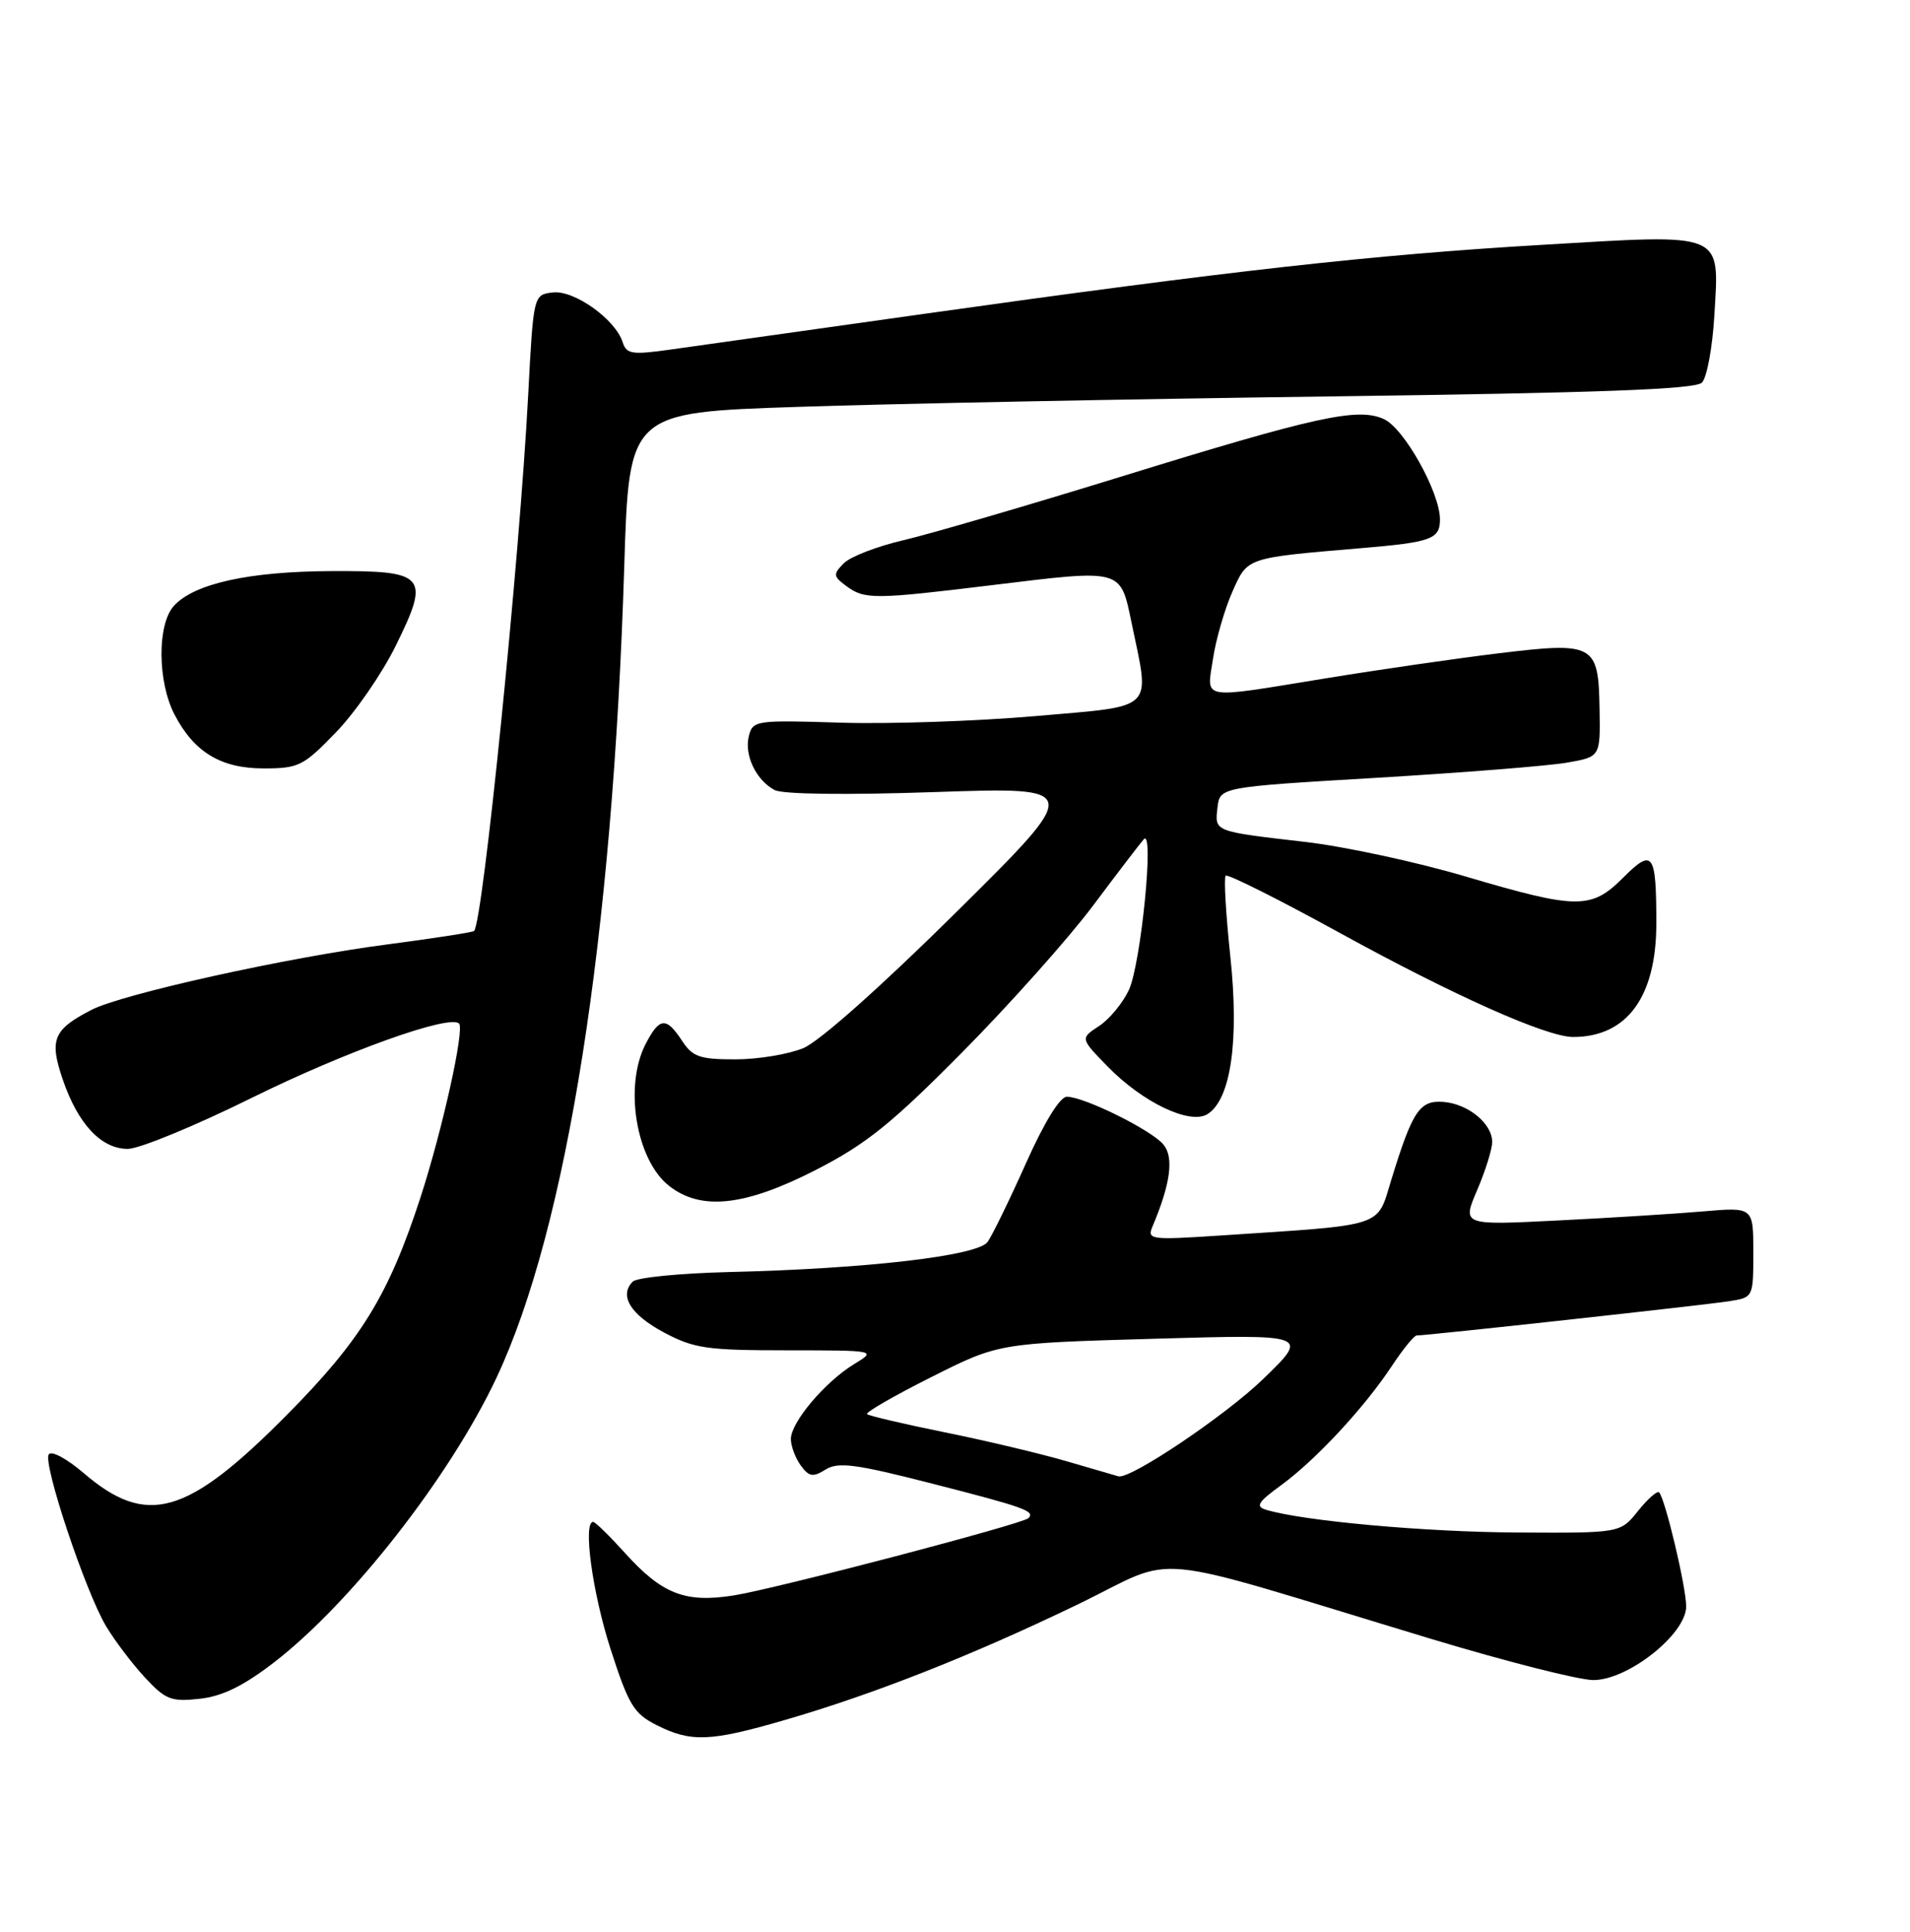 <?xml version="1.0" encoding="UTF-8" standalone="no"?>
<!DOCTYPE svg PUBLIC "-//W3C//DTD SVG 1.1//EN" "http://www.w3.org/Graphics/SVG/1.1/DTD/svg11.dtd" >
<svg xmlns="http://www.w3.org/2000/svg" xmlns:xlink="http://www.w3.org/1999/xlink" version="1.1" viewBox="0 0 256 259">
 <g >
 <path fill="currentColor"
d=" M 105.14 230.57 C 117.16 227.08 130.26 221.91 144.39 215.09 C 158.40 208.33 152.36 207.75 191.78 219.67 C 201.84 222.71 211.64 225.20 213.56 225.20 C 218.23 225.20 226.00 219.03 226.00 215.33 C 226.00 212.72 223.18 200.87 222.37 200.04 C 222.12 199.79 220.85 200.91 219.54 202.54 C 217.18 205.50 217.18 205.50 203.34 205.42 C 191.03 205.36 174.70 203.88 169.71 202.38 C 168.23 201.93 168.58 201.36 171.71 199.08 C 176.33 195.71 182.85 188.70 186.53 183.13 C 188.03 180.86 189.54 179.00 189.88 179.01 C 191.13 179.03 228.60 174.92 231.75 174.42 C 235.00 173.91 235.00 173.91 235.00 167.85 C 235.00 161.80 235.00 161.80 228.25 162.38 C 224.54 162.70 215.76 163.25 208.73 163.60 C 195.97 164.24 195.97 164.24 197.98 159.54 C 199.09 156.95 200.00 154.04 200.00 153.07 C 200.00 150.60 196.76 147.95 193.44 147.70 C 190.27 147.47 189.32 148.90 186.47 158.17 C 184.50 164.59 185.87 164.14 163.59 165.61 C 154.15 166.23 153.72 166.17 154.48 164.38 C 156.89 158.68 157.36 155.14 155.94 153.42 C 154.34 151.48 145.33 147.02 143.00 147.01 C 142.07 147.00 139.97 150.42 137.50 155.95 C 135.30 160.87 132.99 165.60 132.37 166.47 C 131.04 168.34 116.16 170.07 97.65 170.51 C 91.14 170.67 85.36 171.24 84.81 171.79 C 82.94 173.66 84.50 176.21 88.98 178.60 C 93.00 180.75 94.73 181.00 105.48 181.00 C 117.50 181.01 117.50 181.01 114.46 182.86 C 110.57 185.24 106.00 190.65 106.00 192.89 C 106.00 193.84 106.60 195.43 107.32 196.43 C 108.44 197.96 108.96 198.04 110.66 196.98 C 112.35 195.93 114.67 196.23 125.03 198.89 C 137.34 202.04 138.78 202.56 137.84 203.50 C 137.04 204.29 103.99 212.96 98.32 213.86 C 91.82 214.88 88.74 213.68 83.75 208.15 C 81.69 205.87 79.78 204.00 79.50 204.00 C 78.11 204.00 79.40 213.48 81.82 221.00 C 84.26 228.56 84.94 229.69 88.03 231.25 C 92.62 233.56 95.19 233.46 105.14 230.57 Z  M 36.68 222.87 C 47.06 214.88 60.30 197.94 66.54 184.69 C 76.01 164.57 82.13 125.66 83.67 75.90 C 84.31 55.29 84.31 55.29 106.90 54.54 C 119.33 54.12 151.42 53.49 178.20 53.14 C 214.31 52.66 227.21 52.19 228.11 51.29 C 228.78 50.62 229.53 46.56 229.78 42.26 C 230.43 30.99 231.35 31.36 206.67 32.82 C 183.82 34.17 165.00 36.28 124.00 42.05 C 108.32 44.25 92.92 46.42 89.77 46.87 C 84.71 47.58 83.96 47.46 83.46 45.88 C 82.49 42.81 76.97 38.87 74.11 39.20 C 71.50 39.50 71.50 39.50 70.79 53.00 C 69.64 74.97 64.73 123.60 63.54 124.79 C 63.36 124.97 58.10 125.78 51.86 126.60 C 38.51 128.33 16.37 133.24 12.25 135.37 C 7.14 138.01 6.59 139.34 8.40 144.67 C 10.45 150.68 13.56 154.00 17.13 154.00 C 18.65 154.00 26.12 150.93 33.72 147.17 C 46.31 140.95 60.28 135.94 61.53 137.20 C 62.29 137.96 59.29 151.48 56.36 160.50 C 52.08 173.65 48.38 179.65 38.34 189.77 C 25.04 203.17 19.67 204.69 11.23 197.47 C 8.95 195.51 6.87 194.40 6.53 194.96 C 5.74 196.23 11.45 213.34 14.21 217.97 C 15.37 219.91 17.71 223.00 19.41 224.84 C 22.18 227.83 22.94 228.13 26.75 227.71 C 29.79 227.38 32.61 226.00 36.68 222.87 Z  M 109.35 156.82 C 116.09 153.36 119.49 150.63 129.00 141.02 C 135.32 134.63 143.18 125.82 146.46 121.45 C 149.73 117.08 152.81 113.05 153.30 112.50 C 154.74 110.87 152.93 129.18 151.31 132.69 C 150.49 134.45 148.69 136.63 147.30 137.54 C 144.78 139.19 144.78 139.19 148.49 142.99 C 153.18 147.79 159.50 150.80 161.84 149.34 C 164.97 147.38 166.11 139.53 164.90 128.18 C 164.30 122.50 164.02 117.64 164.28 117.38 C 164.55 117.12 171.45 120.58 179.63 125.08 C 194.92 133.48 207.30 139.00 210.85 139.00 C 218.05 139.00 221.99 133.64 222.00 123.83 C 222.00 114.27 221.55 113.65 217.55 117.65 C 213.27 121.93 211.41 121.91 196.41 117.48 C 189.86 115.54 180.22 113.47 175.00 112.86 C 162.62 111.43 162.81 111.50 163.18 108.26 C 163.50 105.50 163.50 105.50 184.50 104.26 C 196.05 103.57 207.53 102.66 210.00 102.23 C 214.50 101.45 214.50 101.45 214.39 95.07 C 214.25 86.30 213.72 86.01 200.78 87.58 C 195.13 88.27 184.75 89.77 177.73 90.92 C 160.58 93.71 161.74 93.91 162.58 88.30 C 162.97 85.72 164.13 81.70 165.16 79.36 C 167.24 74.68 166.87 74.80 182.50 73.47 C 191.87 72.68 193.00 72.26 193.00 69.63 C 193.00 66.01 188.20 57.41 185.49 56.18 C 181.99 54.58 176.43 55.80 150.00 63.97 C 137.62 67.79 124.61 71.59 121.09 72.41 C 117.56 73.23 113.96 74.62 113.09 75.51 C 111.64 76.98 111.67 77.25 113.44 78.56 C 115.88 80.37 117.16 80.36 133.00 78.43 C 150.52 76.29 150.15 76.19 151.67 83.50 C 154.15 95.45 155.06 94.56 138.75 95.99 C 130.91 96.67 119.19 97.07 112.70 96.87 C 101.31 96.51 100.89 96.57 100.37 98.66 C 99.73 101.21 101.33 104.57 103.82 105.90 C 104.89 106.47 113.41 106.58 125.34 106.17 C 145.10 105.50 145.10 105.50 128.20 122.24 C 118.14 132.20 109.84 139.59 107.68 140.49 C 105.69 141.32 101.59 142.00 98.56 142.00 C 93.78 142.00 92.83 141.67 91.41 139.50 C 89.29 136.27 88.39 136.35 86.53 139.95 C 83.62 145.58 85.25 155.48 89.67 158.95 C 93.96 162.33 99.84 161.69 109.35 156.82 Z  M 45.05 98.14 C 47.63 95.47 51.23 90.25 53.05 86.54 C 57.69 77.13 57.12 76.49 44.38 76.55 C 33.36 76.60 26.00 78.23 23.30 81.22 C 21.06 83.70 21.10 91.35 23.38 95.76 C 25.99 100.81 29.60 103.00 35.32 103.00 C 40.05 103.00 40.66 102.69 45.05 98.14 Z  M 143.00 195.88 C 139.43 194.84 132.03 193.08 126.57 191.98 C 121.11 190.87 116.45 189.78 116.21 189.55 C 115.98 189.32 119.86 187.08 124.82 184.59 C 133.85 180.05 133.85 180.05 154.68 179.45 C 175.50 178.85 175.50 178.85 169.31 184.84 C 164.24 189.75 151.48 198.33 149.90 197.89 C 149.68 197.82 146.57 196.92 143.00 195.88 Z "/>
</g>
</svg>
